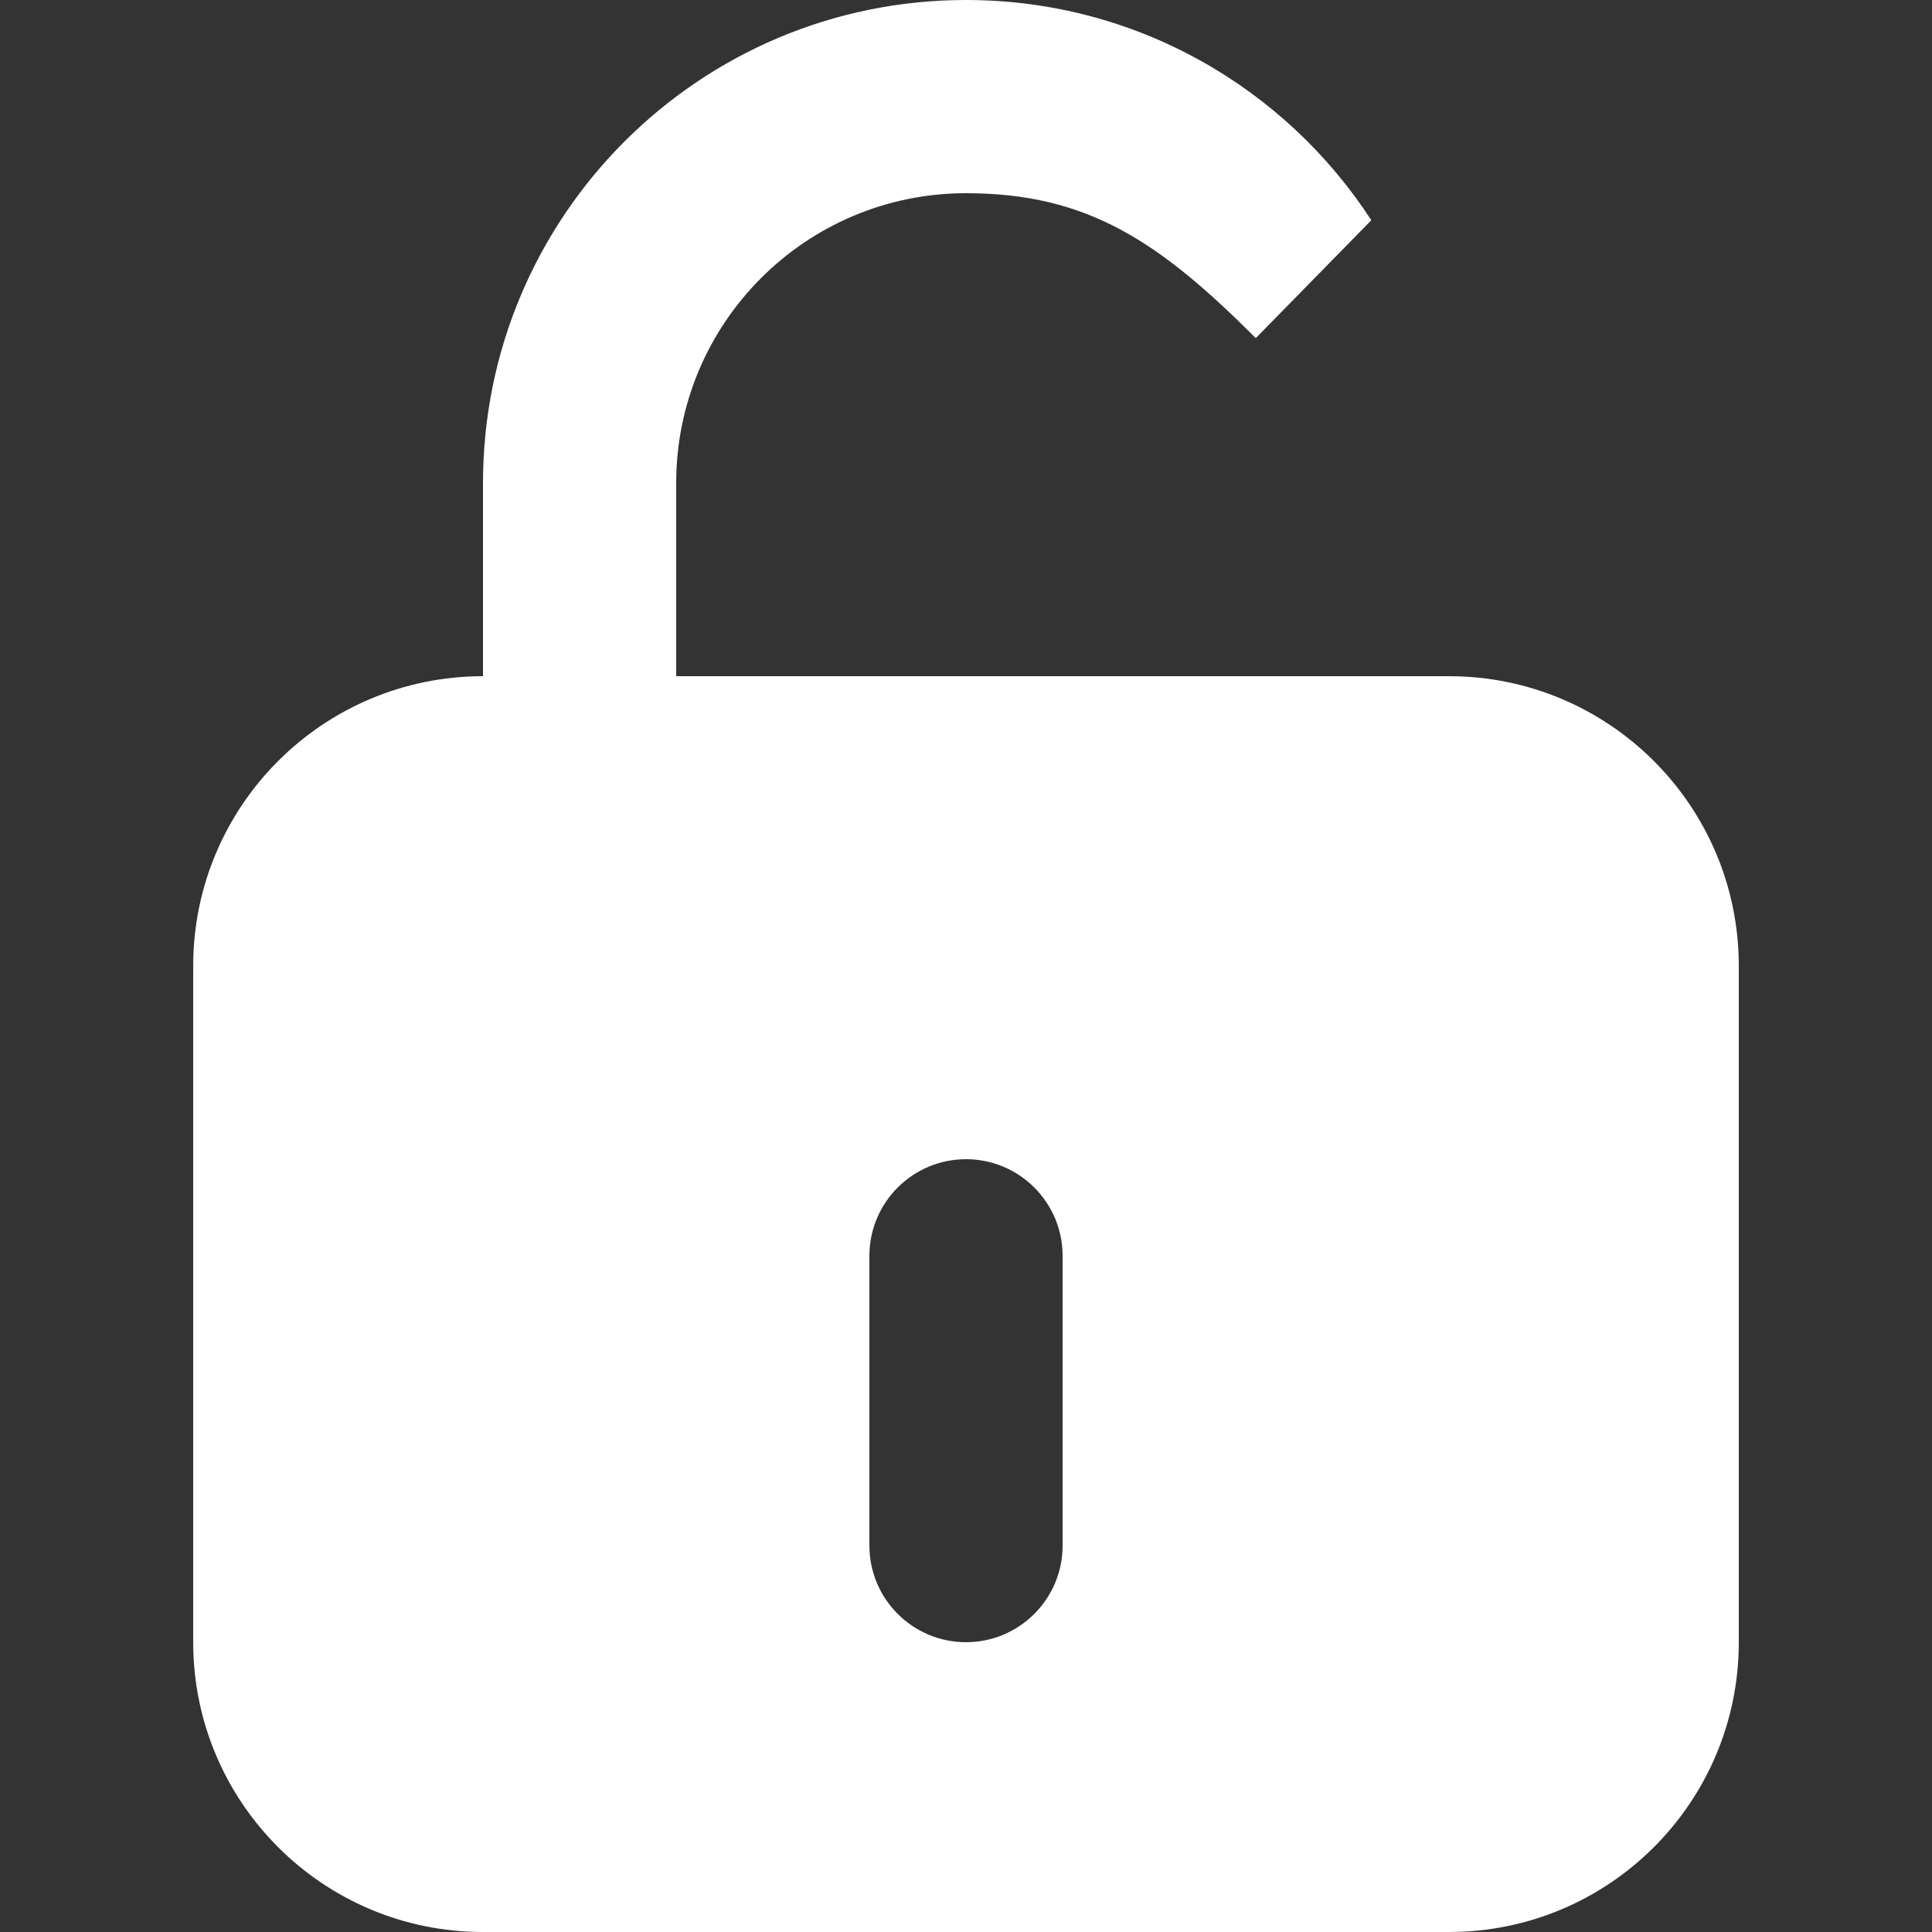 <?xml version="1.0" encoding="utf-8"?>
<svg width="20px" height="20px" viewBox="0 0 20 20" version="1.1" xmlns:xlink="http://www.w3.org/1999/xlink" xmlns="http://www.w3.org/2000/svg">
  <rect x="0" y="0" width="20" height="20" fill="#333333" stroke="none"/>
  <defs>
    <path d="M0 0L20 0L20 20L0 20L0 0Z" id="path_1" />
    <clipPath id="mask_1">
      <use xlink:href="#path_1" />
    </clipPath>
  </defs>
  <g id="greyboardiconslockOpen">
    <g id="lockOpen">
      <path d="M0 0L20 0L20 20L0 20L0 0Z" id="Background" fill="#FFFFFF" fill-opacity="0" fill-rule="evenodd" stroke="none" />
      <g clip-path="url(#mask_1)">
        <path d="M14.196 2.28C13.304 0.907 11.758 0 10 0C7.239 0 5 2.239 5 5L5 7C3.343 7 2 8.343 2 10L2 17C2 18.657 3.343 20 5 20L15 20C16.657 20 18 18.657 18 17L18 10C18 8.343 16.657 7 15 7L7 7L7 5C7 3.343 8.343 2 10 2C11.258 2 12 2.5 13 3.5L14.196 2.28L14.196 2.28ZM9 13C9 12.448 9.448 12 10 12C10.552 12 11 12.448 11 13L11 16C11 16.552 10.552 17 10 17C9.448 17 9 16.552 9 16L9 13L9 13Z" id="Shape" fill="#FFFFFF" fill-rule="evenodd" stroke="none" />
      </g>
    </g>
  </g>
</svg>